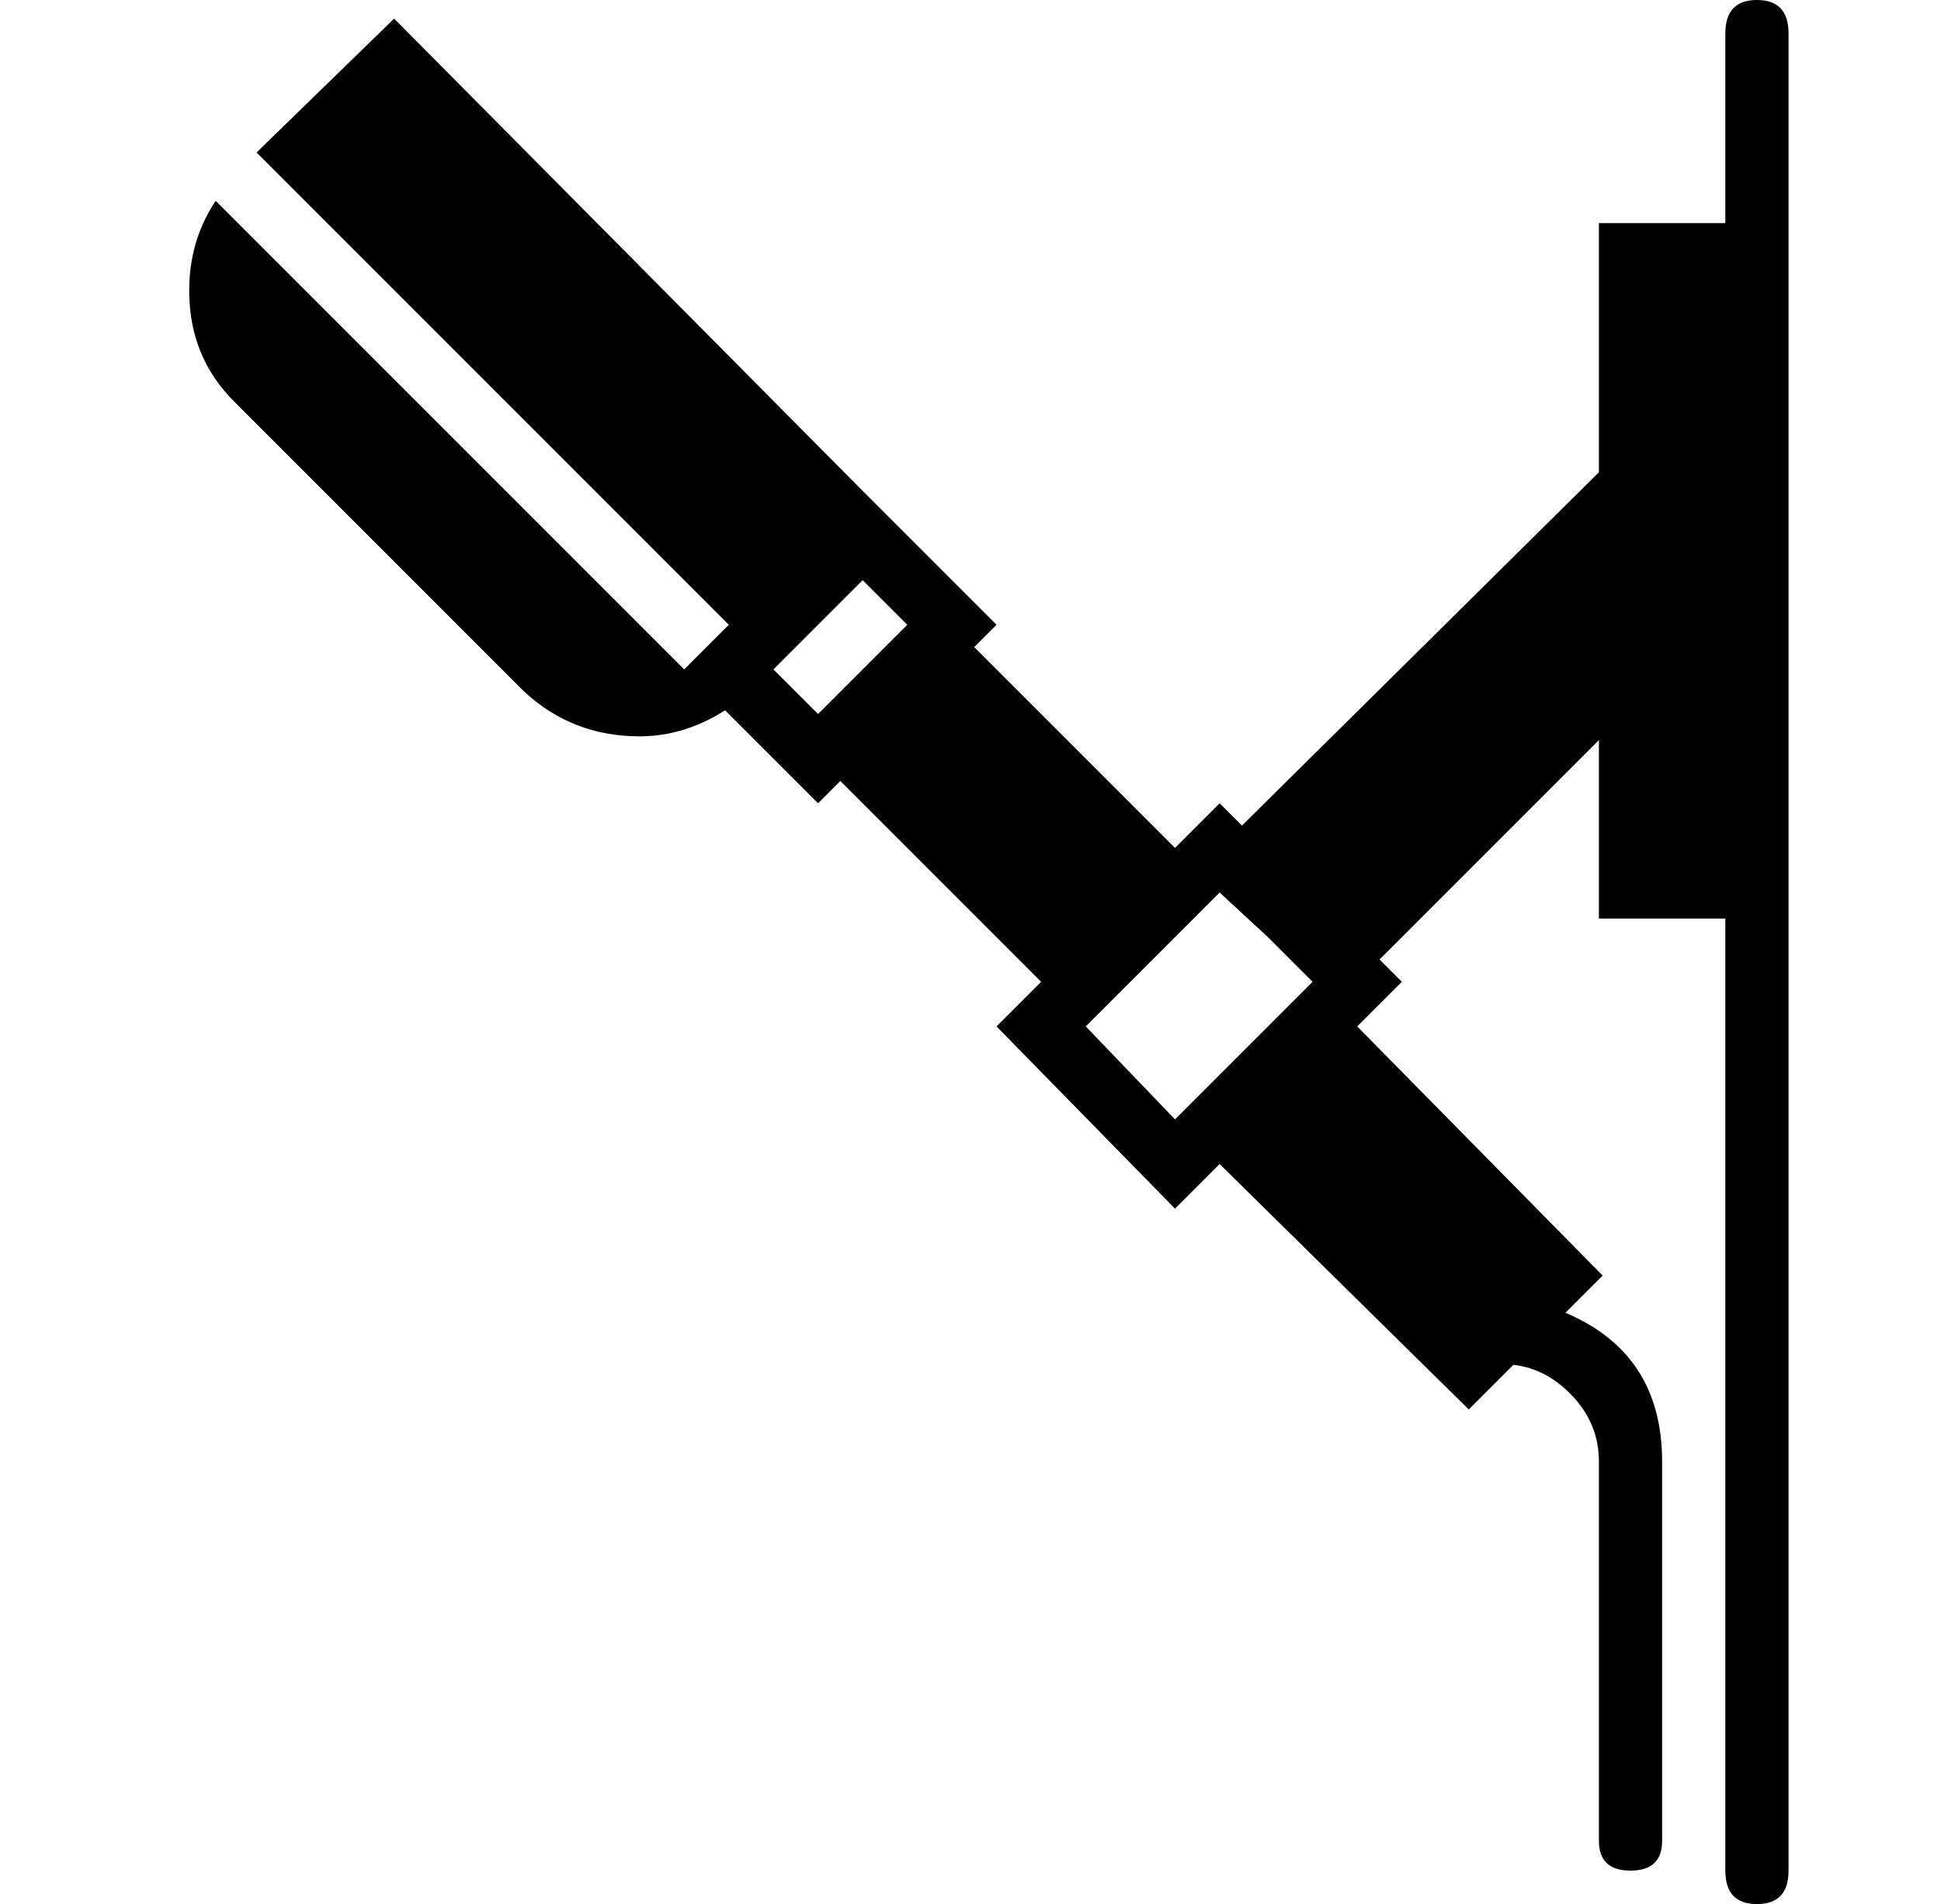 <?xml version="1.0" standalone="no"?>
<!DOCTYPE svg PUBLIC "-//W3C//DTD SVG 1.1//EN" "http://www.w3.org/Graphics/SVG/1.1/DTD/svg11.dtd" >
<svg xmlns="http://www.w3.org/2000/svg" xmlns:xlink="http://www.w3.org/1999/xlink" version="1.1" viewBox="-10 0 522 512">
  <g transform="matrix(1 0 0 -1 0 448)">
   <path fill="currentColor"
d="M462.5 448q8.5 0 8.5 -9v-51v-187v-256q0 -9 -8.5 -9t-8.5 9v256h-34v48l-59 -59l6 -6l-12 -12l66 -67l-10 -10q26 -11 26 -40v-102q0 -8 -8.5 -8t-8.5 8v102q0 10 -7 17.5t-16 8.5l-12 -12l-67 66l-12 -12l-48 49l12 12l-54 54l-6 -6l-25 25q-11 -7 -23 -7q-18 0 -31 12
l-78 78q-11 11 -12 26.5t7 27.5l126 -126l12 12l-127 127l37 36l126 -127l36 -36l-6 -6l54 -54l12 12l6 -6l96 95v67h34v51q0 9 8.5 9zM198 268l12 -12l24 24l-12 12zM282 172l24 -25l37 37l-12 12l-13 12z" />
  </g>

</svg>
